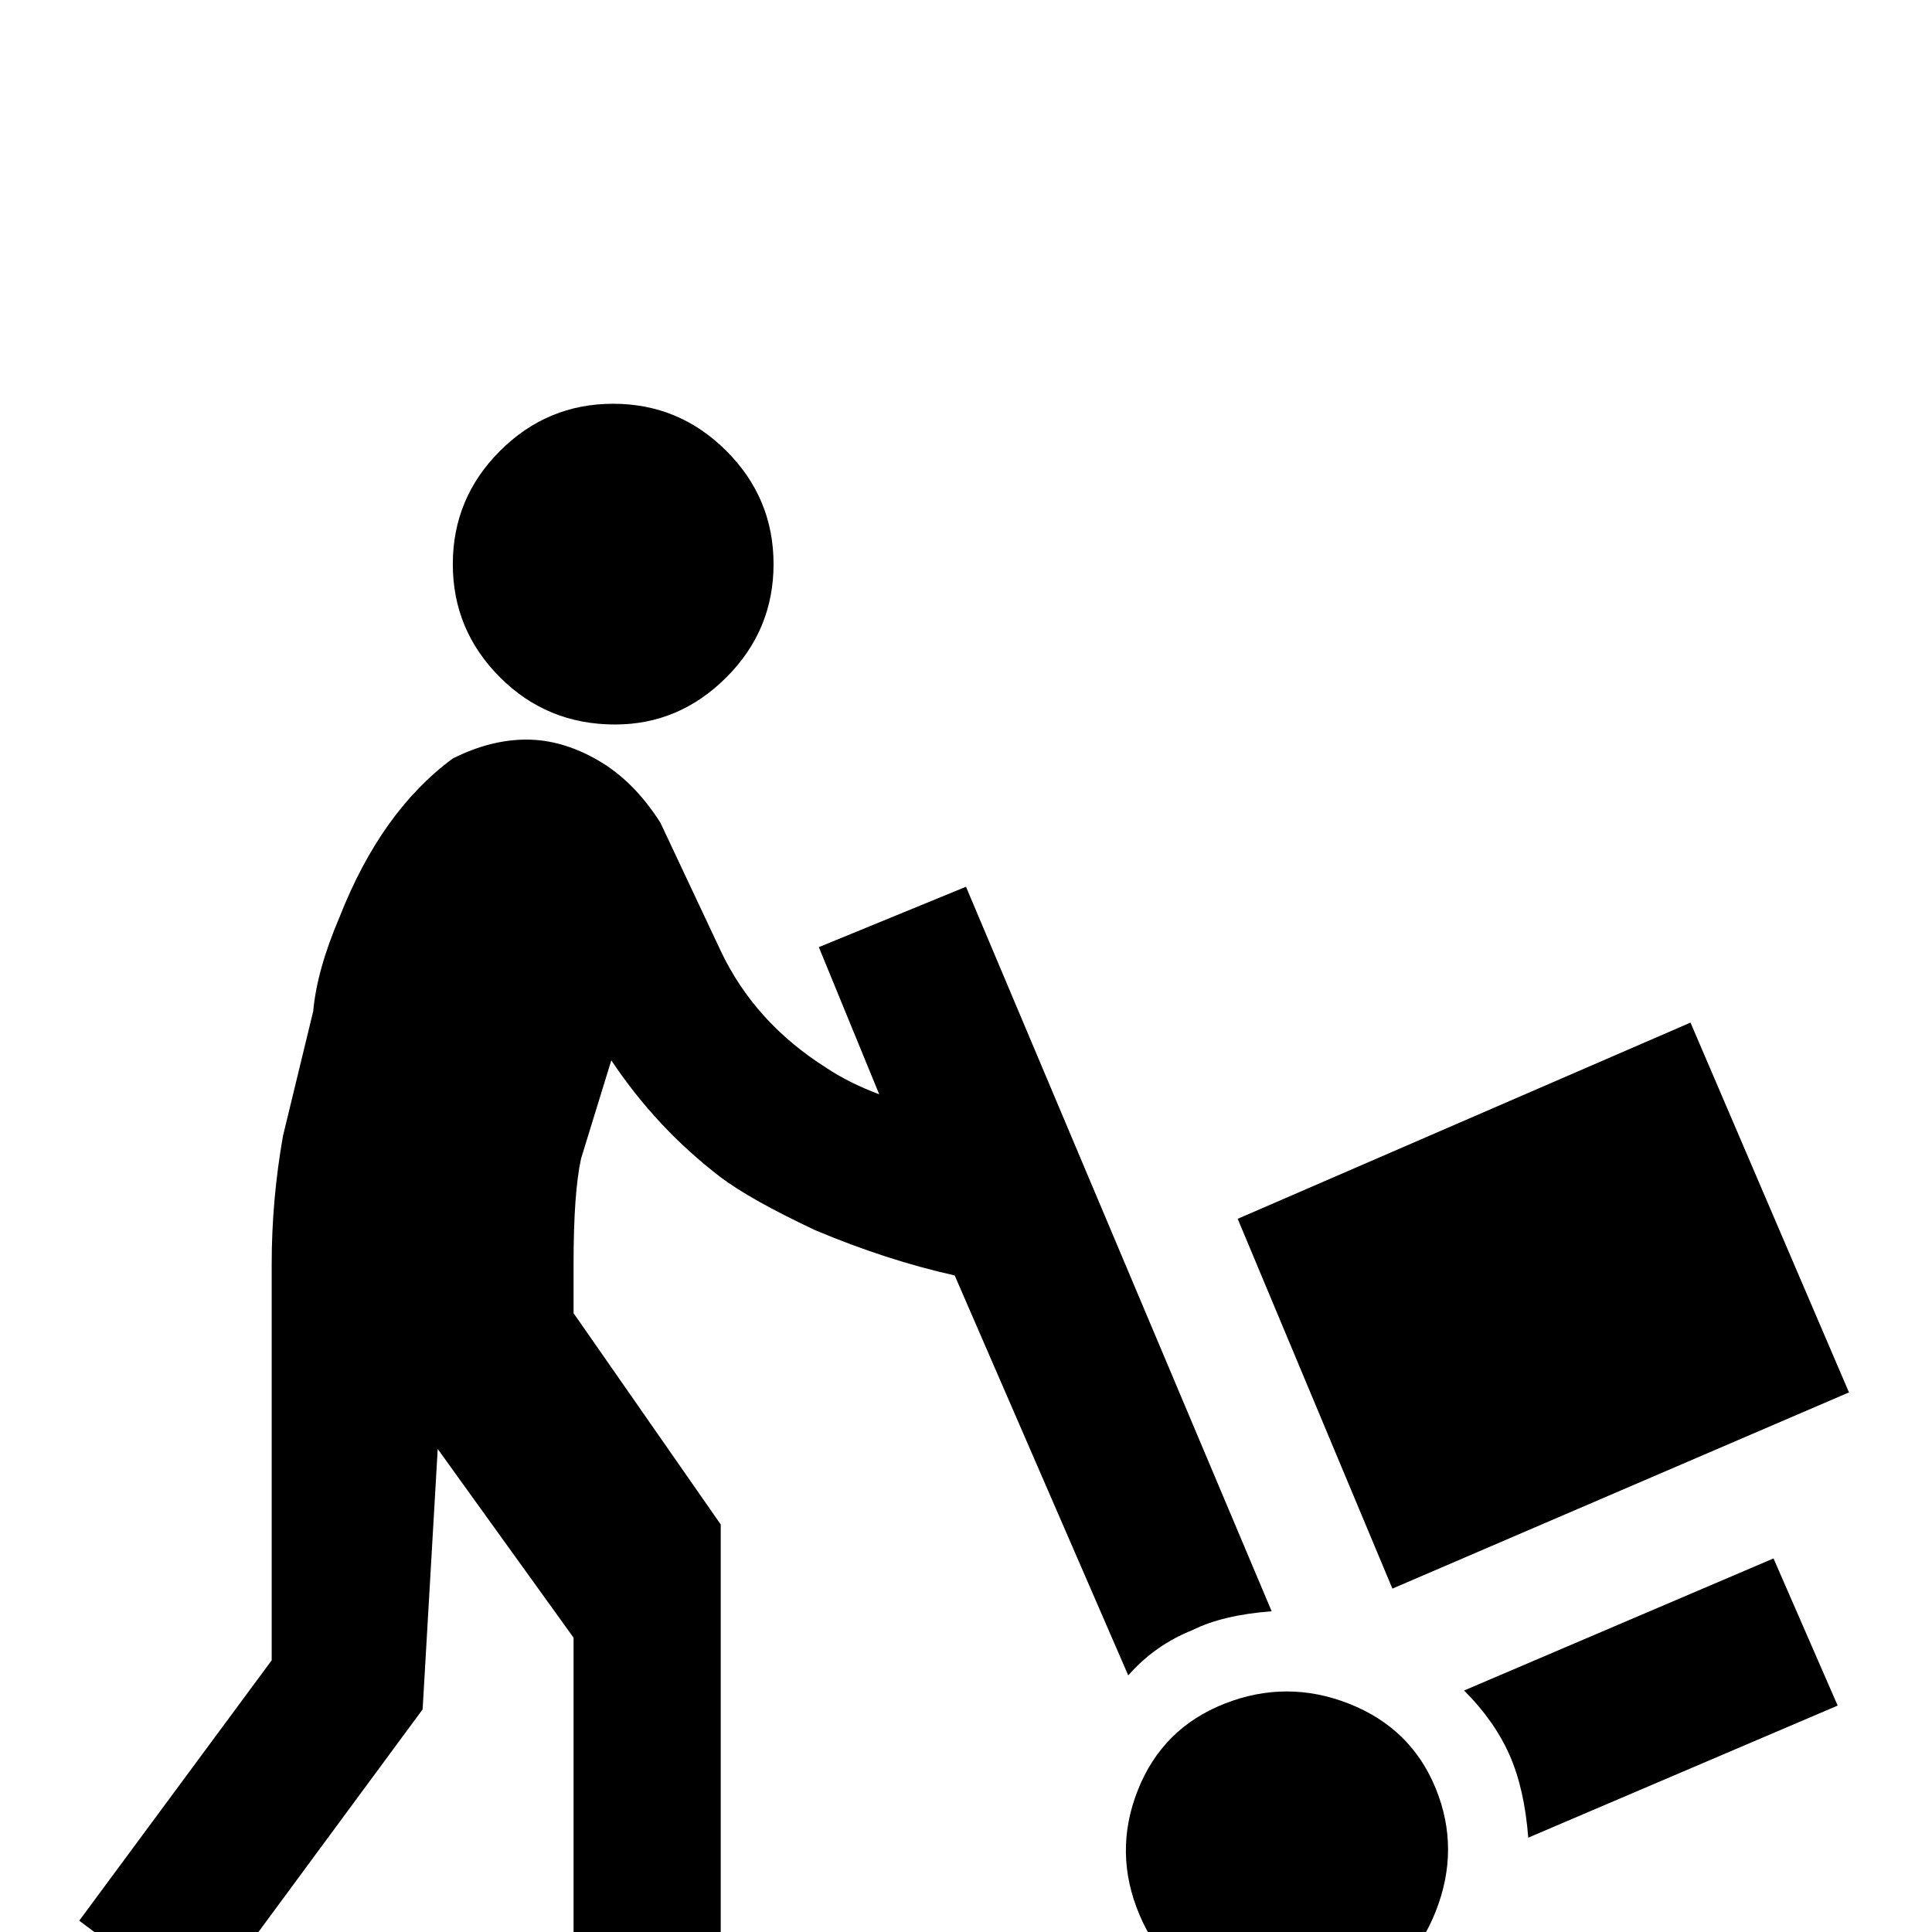 <svg xmlns="http://www.w3.org/2000/svg" viewBox="0 -512 512 512">
	<path fill="#000000" d="M358 18Q342 25 325.5 18.5Q309 12 302 -4.5Q295 -21 301.5 -37.5Q308 -54 324.5 -60.5Q341 -67 357.5 -60.5Q374 -54 380.5 -38Q387 -22 380.5 -5.5Q374 11 358 18ZM163 -320Q180 -320 192.5 -332.5Q205 -345 205 -362.5Q205 -380 192.5 -392.5Q180 -405 162.5 -405Q145 -405 132.5 -392.5Q120 -380 120 -362.5Q120 -345 132.5 -332.5Q145 -320 163 -320ZM470 -99L388 -64Q396 -56 400 -47Q404 -38 405 -25L487 -60ZM217 -261L233 -222Q225 -225 219 -229Q200 -241 191 -260L175 -294Q168 -305 158.5 -310.5Q149 -316 139.5 -316Q130 -316 120 -311Q101 -297 90 -269Q84 -255 83 -244L75 -211Q72 -194 72 -177V-72L21 -3L53 21L112 -59L116 -128L152 -78V21H191V-108L152 -164V-177Q152 -196 154 -205L162 -231Q174 -213 191 -200Q199 -194 216 -186Q235 -178 253 -174L299 -68Q306 -76 316 -80Q324 -84 337 -85L256 -277ZM328 -189L369 -91L490 -143L448 -241Z"/>
</svg>